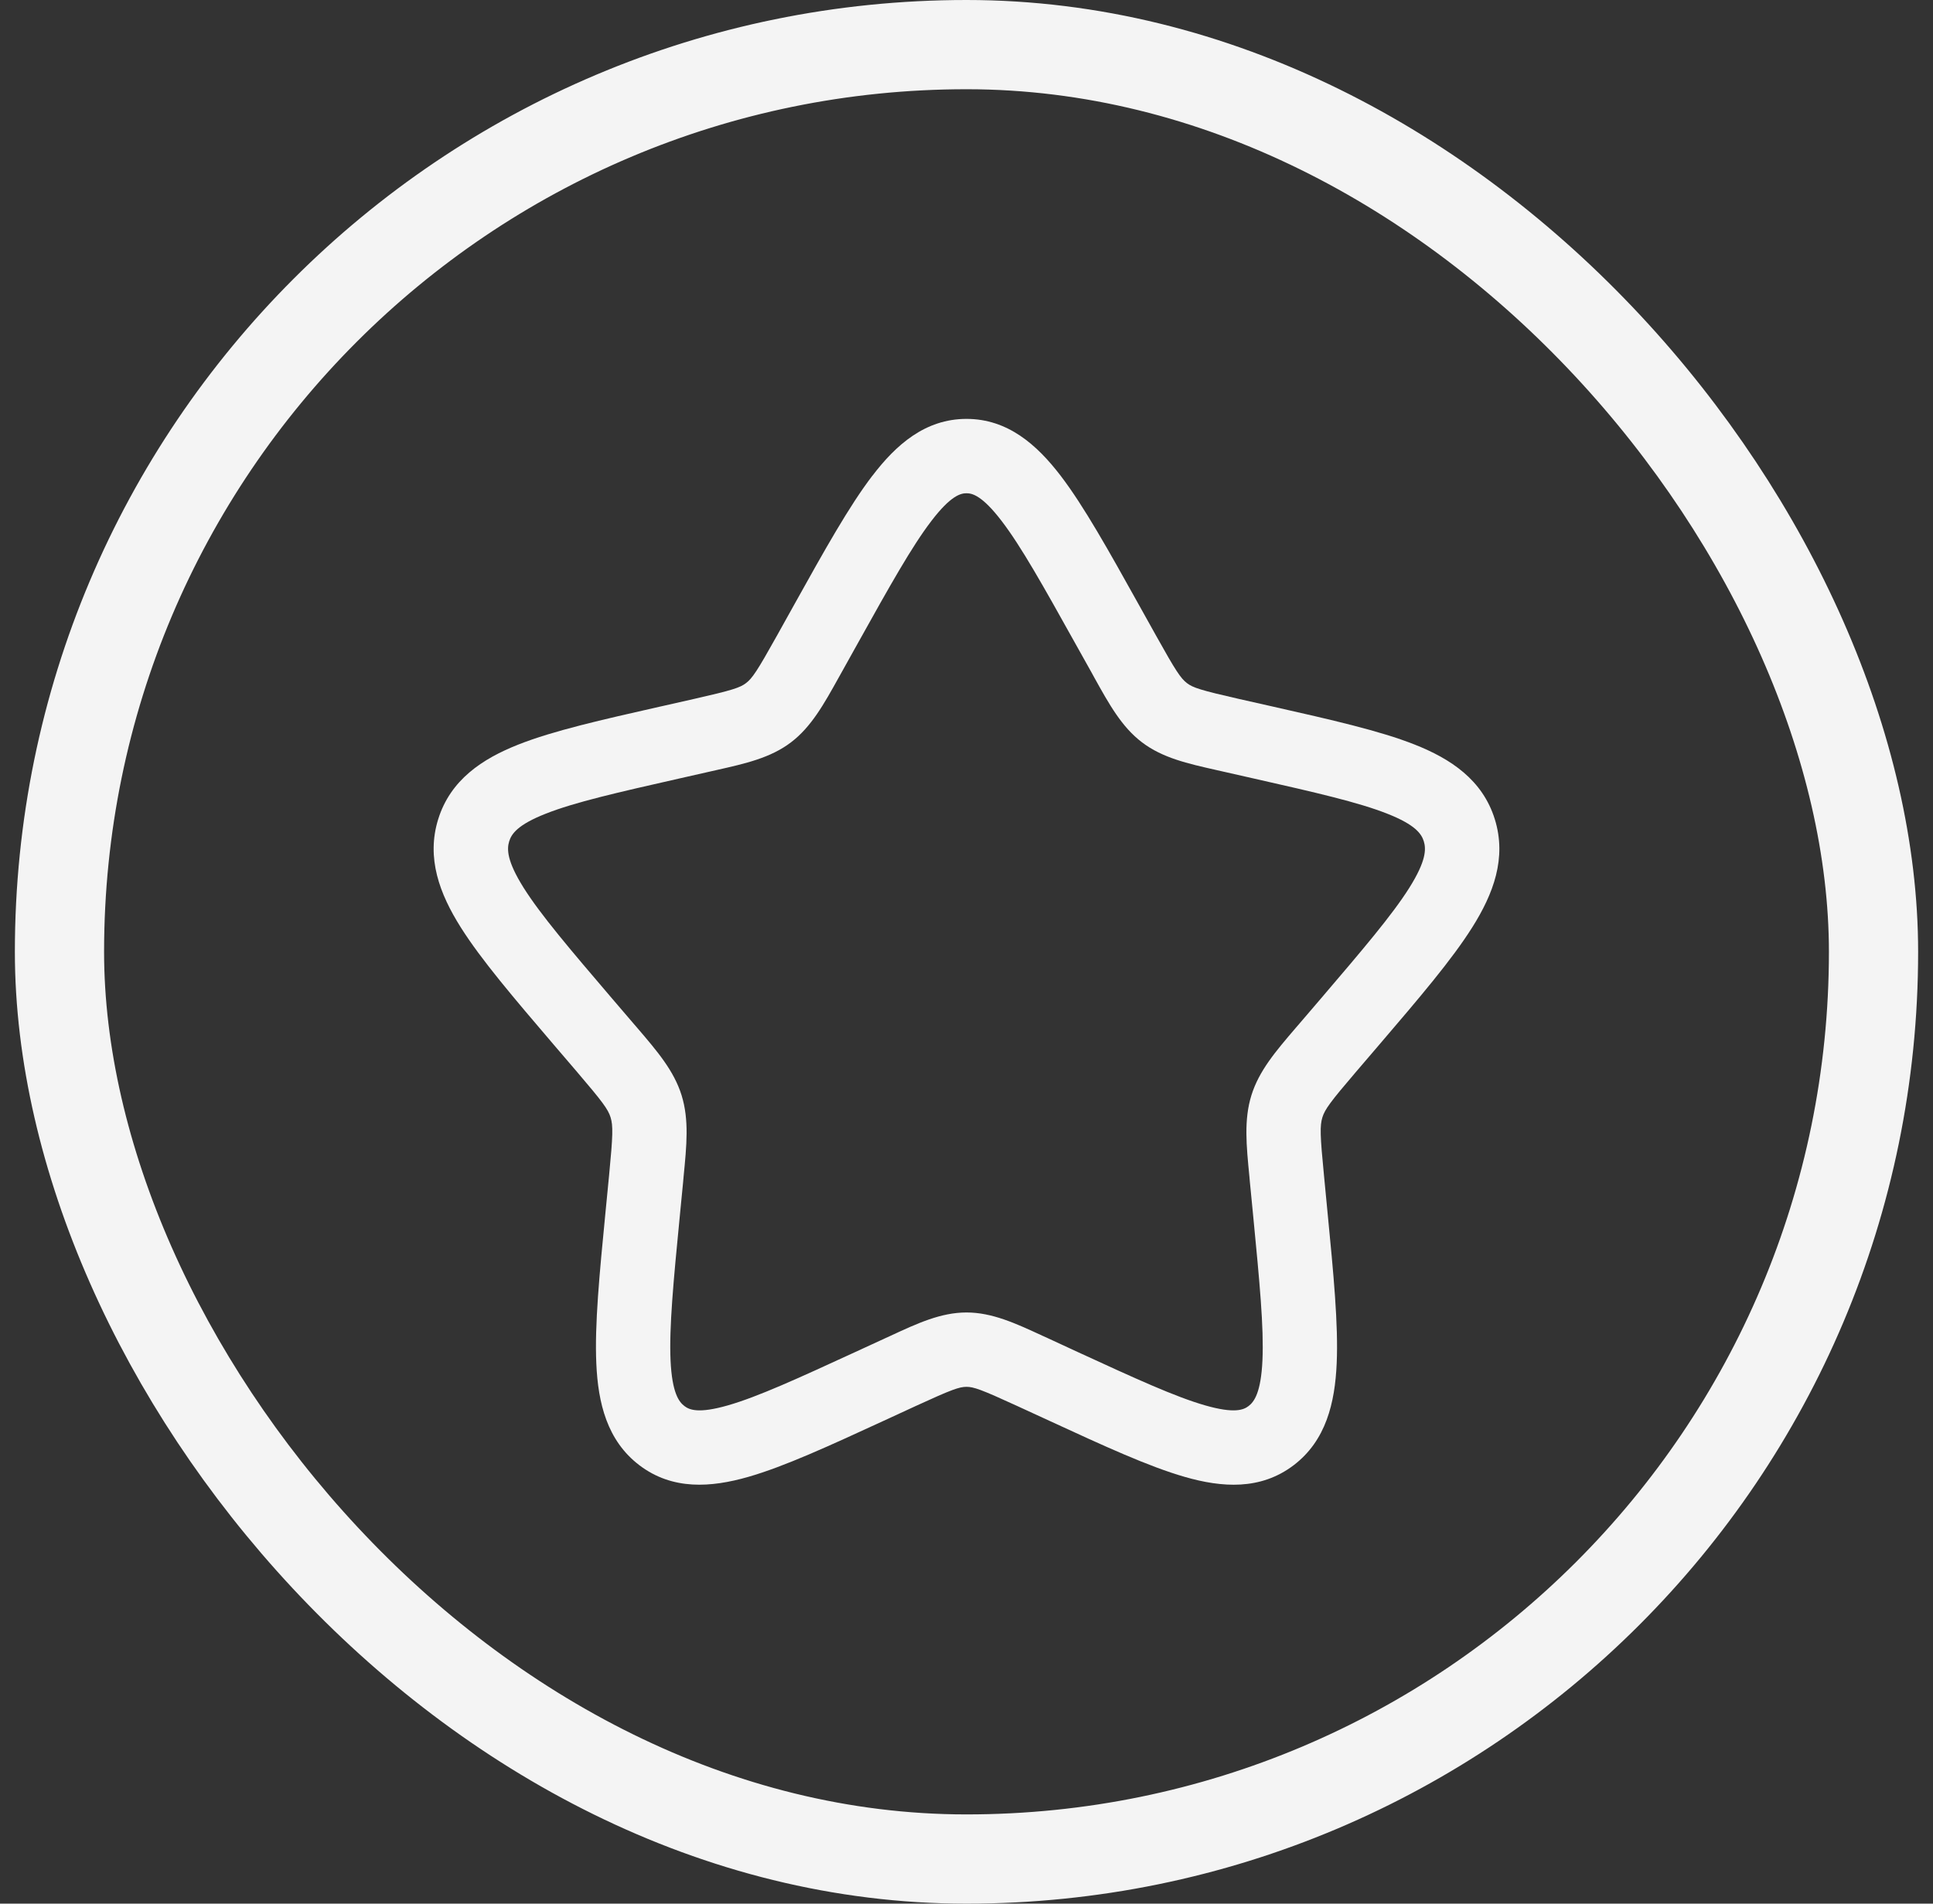 <svg width="65" height="64" viewBox="0 0 65 64" fill="none" xmlns="http://www.w3.org/2000/svg">
<rect x="0" y="0" width="65" height="64" fill="#333333" stroke="none"/>
<rect x="2" y="1.5" width="61" height="61" rx="30.5" stroke="#F4F4F4" stroke-width="3"/>
<path fill-rule="evenodd" clip-rule="evenodd" d="M31.32 17.513C30.663 18.37 29.923 19.693 28.847 21.623L28.302 22.601L28.203 22.778C27.703 23.678 27.278 24.441 26.597 24.958C25.908 25.481 25.068 25.67 24.092 25.89L23.902 25.933L22.842 26.173C20.75 26.646 19.325 26.971 18.352 27.356C17.4 27.73 17.2 28.038 17.123 28.283C17.042 28.543 17.04 28.941 17.607 29.845C18.185 30.761 19.16 31.905 20.583 33.571L21.307 34.416L21.432 34.561C22.103 35.345 22.663 35.998 22.92 36.825C23.175 37.646 23.09 38.508 22.987 39.555L22.97 39.75L22.86 40.878C22.643 43.098 22.5 44.628 22.548 45.728C22.598 46.828 22.83 47.131 23.015 47.271C23.178 47.396 23.482 47.533 24.47 47.25C25.475 46.963 26.812 46.351 28.77 45.45L29.763 44.993L29.945 44.91C30.853 44.488 31.64 44.125 32.5 44.125C33.36 44.125 34.147 44.488 35.055 44.908C35.114 44.937 35.175 44.965 35.238 44.991L36.23 45.45C38.188 46.351 39.525 46.963 40.53 47.25C41.518 47.533 41.822 47.396 41.985 47.271C42.17 47.131 42.402 46.826 42.452 45.728C42.502 44.628 42.355 43.098 42.14 40.878L42.03 39.75L42.013 39.555C41.91 38.508 41.825 37.646 42.08 36.825C42.337 35.998 42.897 35.345 43.568 34.561L43.693 34.416L44.417 33.571C45.84 31.905 46.815 30.761 47.392 29.845C47.96 28.941 47.958 28.545 47.877 28.283C47.8 28.038 47.6 27.73 46.648 27.356C45.673 26.971 44.25 26.646 42.158 26.173L41.098 25.933L40.908 25.89C39.932 25.67 39.092 25.481 38.403 24.958C37.72 24.441 37.298 23.68 36.797 22.778L36.7 22.601L36.153 21.623C35.077 19.693 34.337 18.37 33.68 17.513C33.023 16.656 32.69 16.583 32.5 16.583C32.31 16.583 31.975 16.656 31.32 17.513ZM29.337 15.993C30.128 14.956 31.11 14.083 32.5 14.083C33.89 14.083 34.87 14.956 35.665 15.993C36.445 17.013 37.273 18.498 38.285 20.313L38.883 21.385C39.537 22.558 39.705 22.808 39.915 22.968C40.115 23.12 40.377 23.206 41.648 23.495L42.815 23.758C44.775 24.201 46.39 24.566 47.565 25.03C48.785 25.511 49.853 26.22 50.265 27.541C50.672 28.85 50.215 30.053 49.508 31.175C48.822 32.266 47.725 33.55 46.385 35.116L45.593 36.041C44.732 37.048 44.552 37.295 44.467 37.566C44.382 37.845 44.388 38.166 44.52 39.508L44.638 40.738C44.842 42.831 45.007 44.538 44.948 45.838C44.89 47.163 44.59 48.433 43.498 49.263C42.385 50.106 41.09 50.013 39.84 49.653C38.628 49.306 37.118 48.611 35.285 47.766L34.192 47.263C32.995 46.713 32.74 46.625 32.5 46.625C32.26 46.625 32.005 46.713 30.808 47.263L29.717 47.766C27.882 48.611 26.372 49.306 25.16 49.653C23.91 50.011 22.615 50.106 21.503 49.263C20.41 48.433 20.11 47.163 20.052 45.84C19.993 44.54 20.158 42.831 20.362 40.74L20.482 39.508C20.612 38.165 20.618 37.845 20.532 37.566C20.448 37.295 20.268 37.05 19.407 36.041L18.615 35.116C17.277 33.55 16.18 32.266 15.493 31.176C14.785 30.053 14.328 28.85 14.735 27.541C15.147 26.22 16.215 25.511 17.435 25.03C18.61 24.566 20.225 24.201 22.185 23.758L22.29 23.735L23.35 23.495C24.623 23.206 24.883 23.12 25.085 22.966C25.295 22.808 25.463 22.558 26.118 21.385L26.715 20.313C27.727 18.496 28.555 17.013 29.335 15.993" fill="#F4F4F4"/>
</svg>
